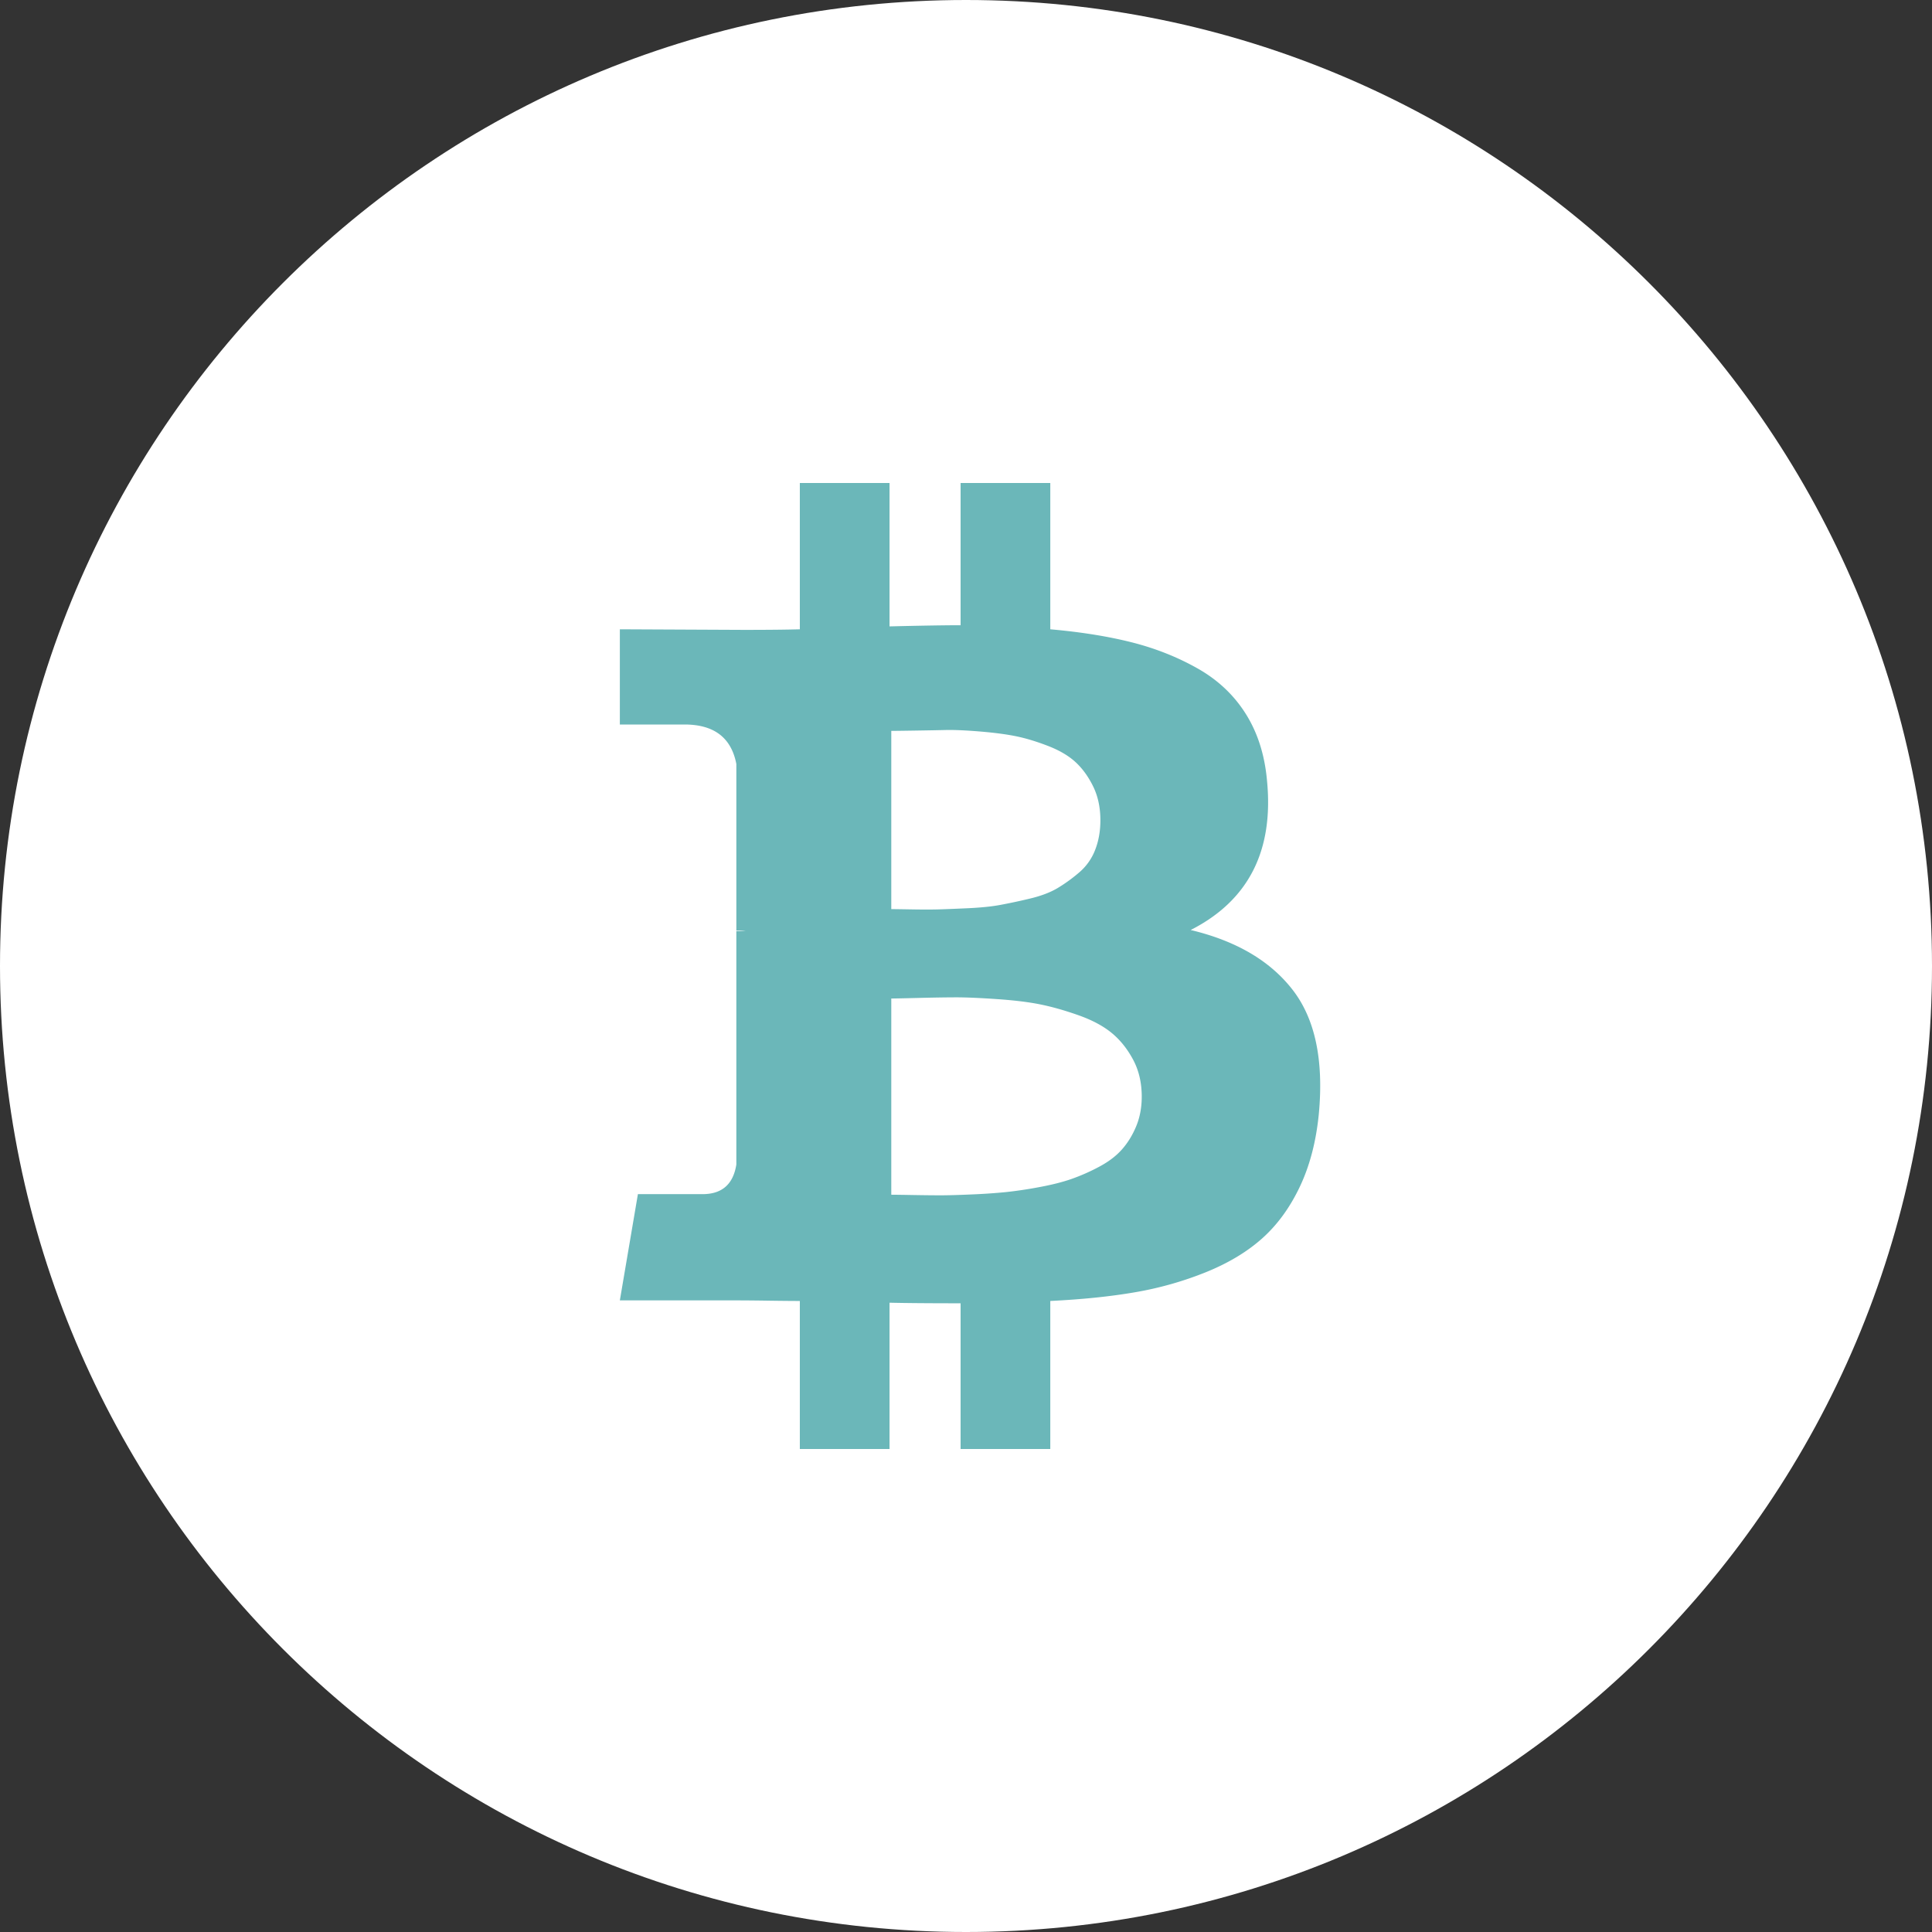 <svg width="240" height="240" fill="none" xmlns="http://www.w3.org/2000/svg"><rect width="100%" height="100%" fill="#333333" stroke="none"/><path d="M240 120c0 66.274-53.726 120-120 120S0 186.274 0 120 53.726 0 120 0s120 53.726 120 120Z" fill="#fff"/><path d="M157.388 96.923c.868 8.75-2.291 14.952-9.479 18.606 5.644 1.346 9.865 3.822 12.663 7.428s3.883 8.75 3.256 15.432c-.338 3.414-1.122 6.419-2.352 9.015-1.23 2.596-2.786 4.735-4.667 6.418-1.881 1.683-4.221 3.089-7.018 4.219a42.905 42.905 0 0 1-8.792 2.488c-3.063.529-6.572.889-10.528 1.082V180h-11.142v-18.101c-3.859 0-6.802-.024-8.828-.072V180H99.358v-18.389c-.868 0-2.17-.012-3.907-.036a296.61 296.61 0 0 0-3.98-.037H77l2.243-13.197h8.032c2.411 0 3.81-1.226 4.196-3.678v-28.99h1.158a7.388 7.388 0 0 0-1.158-.072V94.904c-.627-3.27-2.773-4.904-6.44-4.904H77V78.173l15.34.072c3.087 0 5.426-.024 7.018-.072V60h11.143v17.813c3.956-.097 6.898-.145 8.828-.145V60h11.142v18.173c3.811.337 7.188.877 10.13 1.623 2.943.745 5.668 1.827 8.177 3.245 2.508 1.418 4.498 3.293 5.969 5.625s2.352 5.084 2.641 8.257Zm-15.557 39.303c0-1.731-.361-3.269-1.085-4.615-.724-1.347-1.616-2.452-2.677-3.318-1.061-.865-2.448-1.598-4.161-2.199-1.712-.601-3.292-1.046-4.739-1.334-1.447-.289-3.232-.505-5.354-.649-2.123-.145-3.787-.217-4.993-.217-1.206 0-2.762.024-4.667.072-1.905.048-3.051.072-3.437.072v24.375c.386 0 1.278.012 2.677.037 1.399.024 2.557.036 3.473.036.917 0 2.195-.036 3.835-.109a75.502 75.502 0 0 0 4.233-.288 52.623 52.623 0 0 0 4.124-.613c1.568-.288 2.907-.625 4.016-1.01a24.559 24.559 0 0 0 3.437-1.514c1.182-.625 2.135-1.346 2.858-2.164.724-.817 1.315-1.778 1.773-2.884.458-1.106.687-2.332.687-3.678Zm-5.137-34.327c0-1.586-.301-2.993-.904-4.219-.603-1.226-1.339-2.235-2.207-3.029-.869-.793-2.026-1.466-3.473-2.019-1.447-.553-2.774-.95-3.98-1.19s-2.689-.432-4.45-.577c-1.761-.144-3.159-.204-4.197-.18-1.037.024-2.339.048-3.907.072-1.568.024-2.52.036-2.858.036v22.14c.241 0 1.073.012 2.496.036 1.423.024 2.545.024 3.365 0 .82-.024 2.026-.072 3.618-.144 1.592-.073 2.918-.205 3.979-.397a73.238 73.238 0 0 0 3.727-.793c1.423-.337 2.593-.782 3.509-1.335a19.696 19.696 0 0 0 2.677-1.947 6.922 6.922 0 0 0 1.954-2.776c.434-1.106.651-2.332.651-3.678Z" fill="#6BB7B9"/></svg>